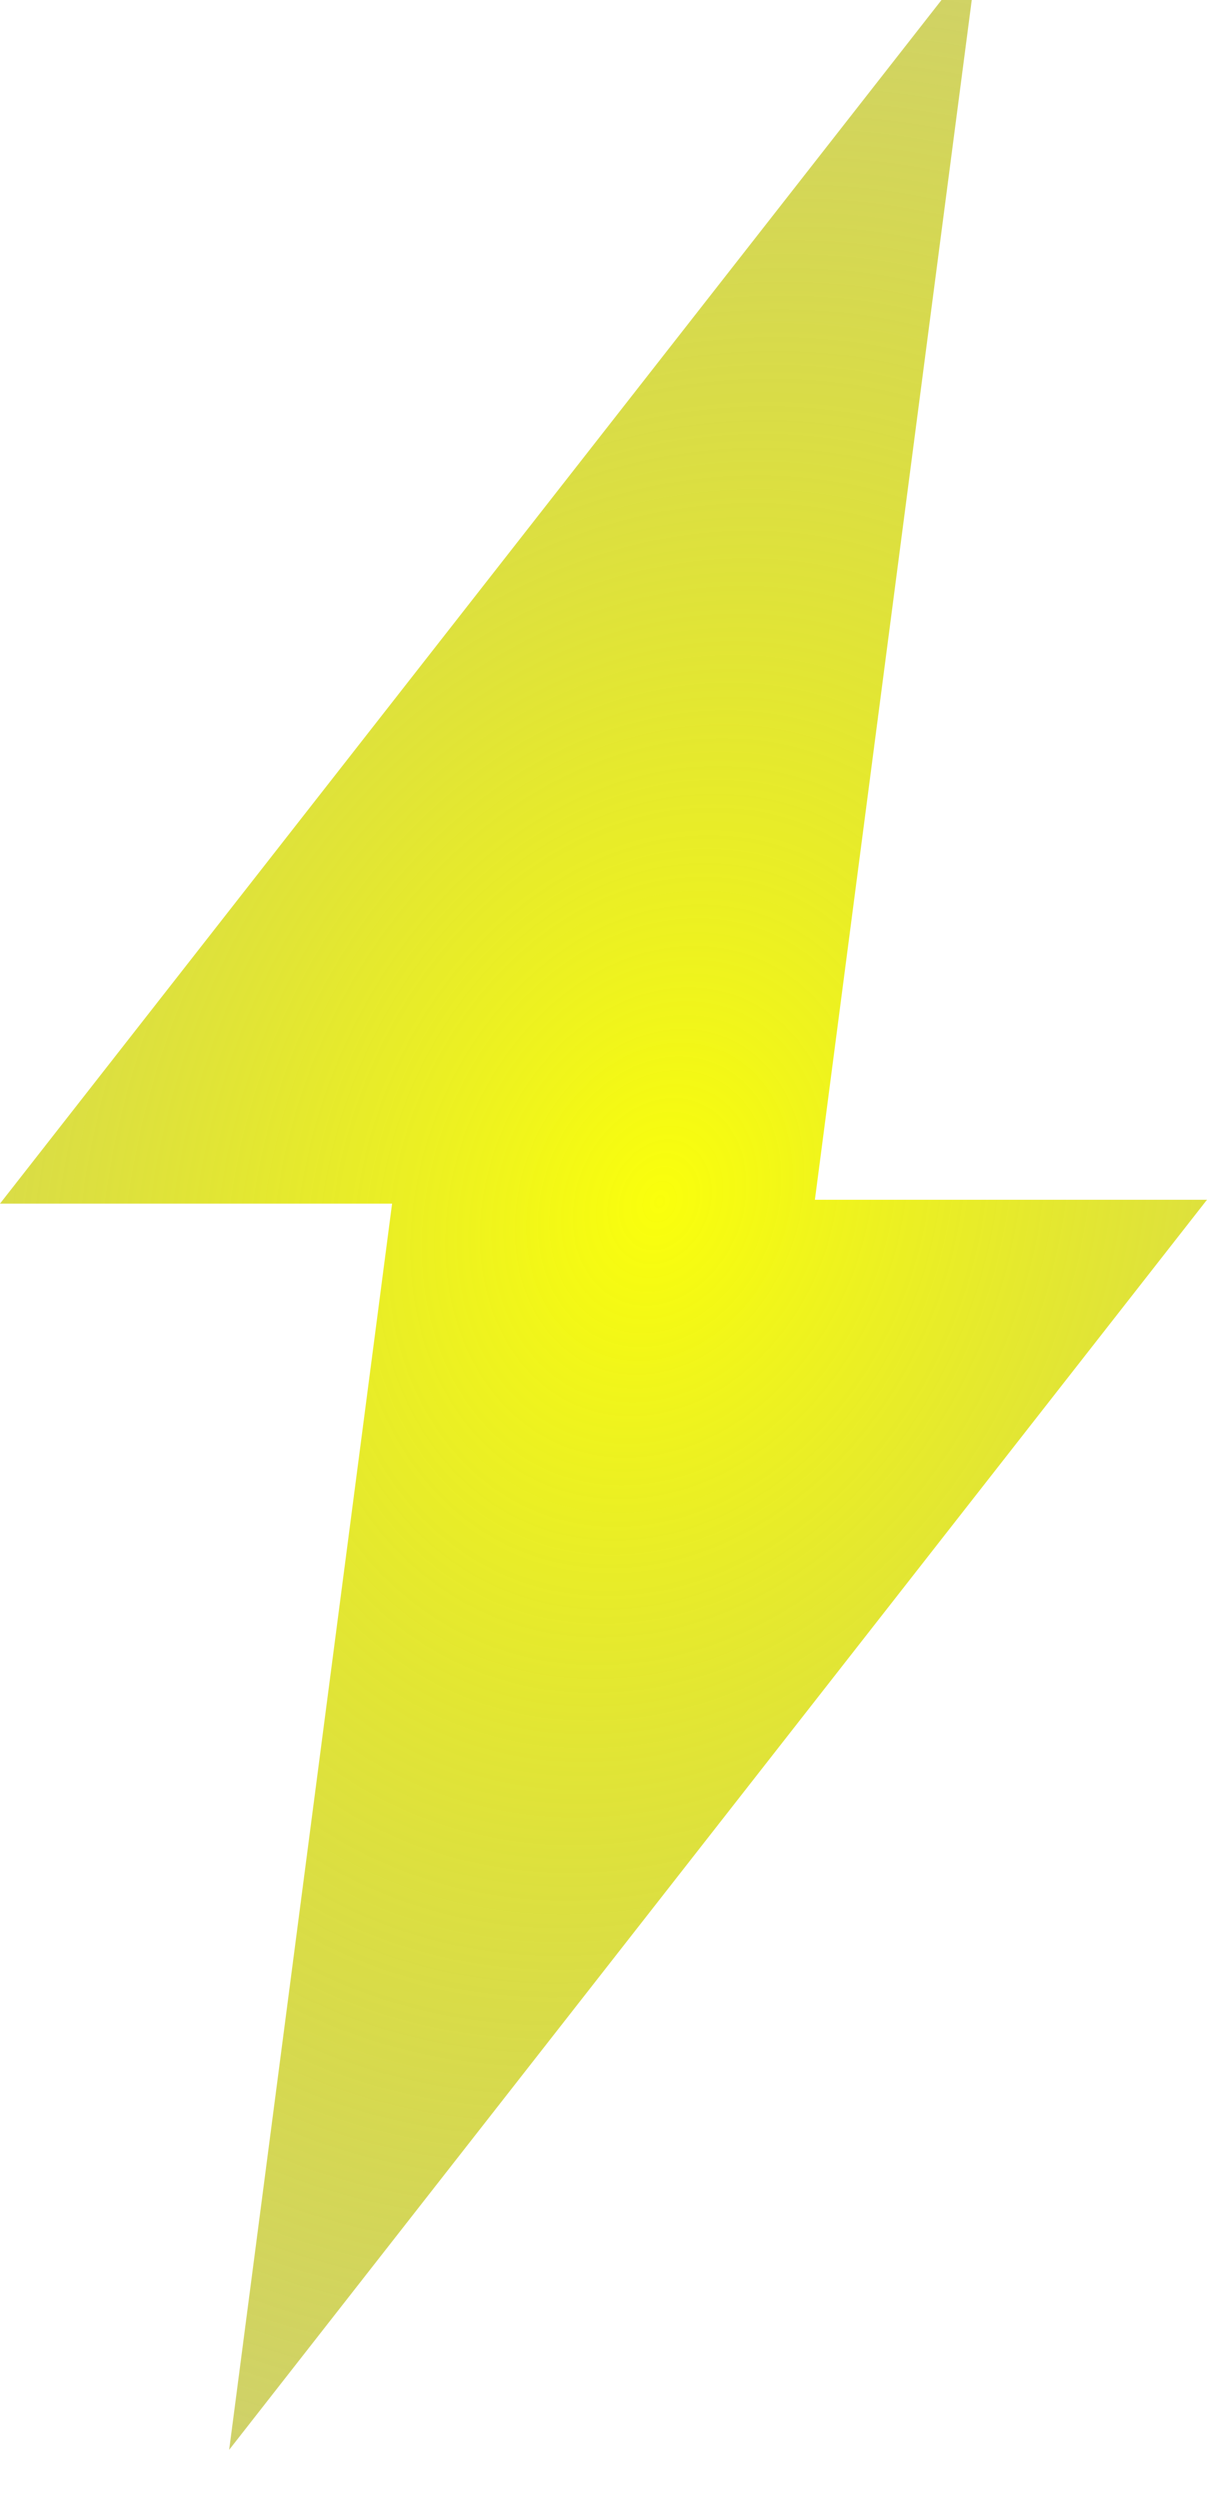 <svg width="156" height="323" viewBox="0 0 156 323" fill="none" xmlns="http://www.w3.org/2000/svg">
<g filter="url(#filter0_i_4_11)">
<path fill-rule="evenodd" clip-rule="evenodd" d="M105.324 161L126.381 0L0 161.5H50.676L29.619 322.5L156 161H105.324Z" fill="url(#paint0_diamond_4_11)"/>
</g>
<defs>
<filter id="filter0_i_4_11" x="0" y="-6" width="156" height="328.5" filterUnits="userSpaceOnUse" color-interpolation-filters="sRGB">
<feFlood flood-opacity="0" result="BackgroundImageFix"/>
<feBlend mode="normal" in="SourceGraphic" in2="BackgroundImageFix" result="shape"/>
<feColorMatrix in="SourceAlpha" type="matrix" values="0 0 0 0 0 0 0 0 0 0 0 0 0 0 0 0 0 0 127 0" result="hardAlpha"/>
<feOffset dy="-6"/>
<feGaussianBlur stdDeviation="6.5"/>
<feComposite in2="hardAlpha" operator="arithmetic" k2="-1" k3="1"/>
<feColorMatrix type="matrix" values="0 0 0 0 0 0 0 0 0 0 0 0 0 0 0 0 0 0 0.25 0"/>
<feBlend mode="normal" in2="shape" result="effect1_innerShadow_4_11"/>
</filter>
<radialGradient id="paint0_diamond_4_11" cx="0" cy="0" r="1" gradientUnits="userSpaceOnUse" gradientTransform="translate(85 161) rotate(103.834) scale(514.421 387.197)">
<stop stop-color="#FAFF0C"/>
<stop offset="0.94" stop-color="#393924" stop-opacity="0"/>
</radialGradient>
</defs>
</svg>
